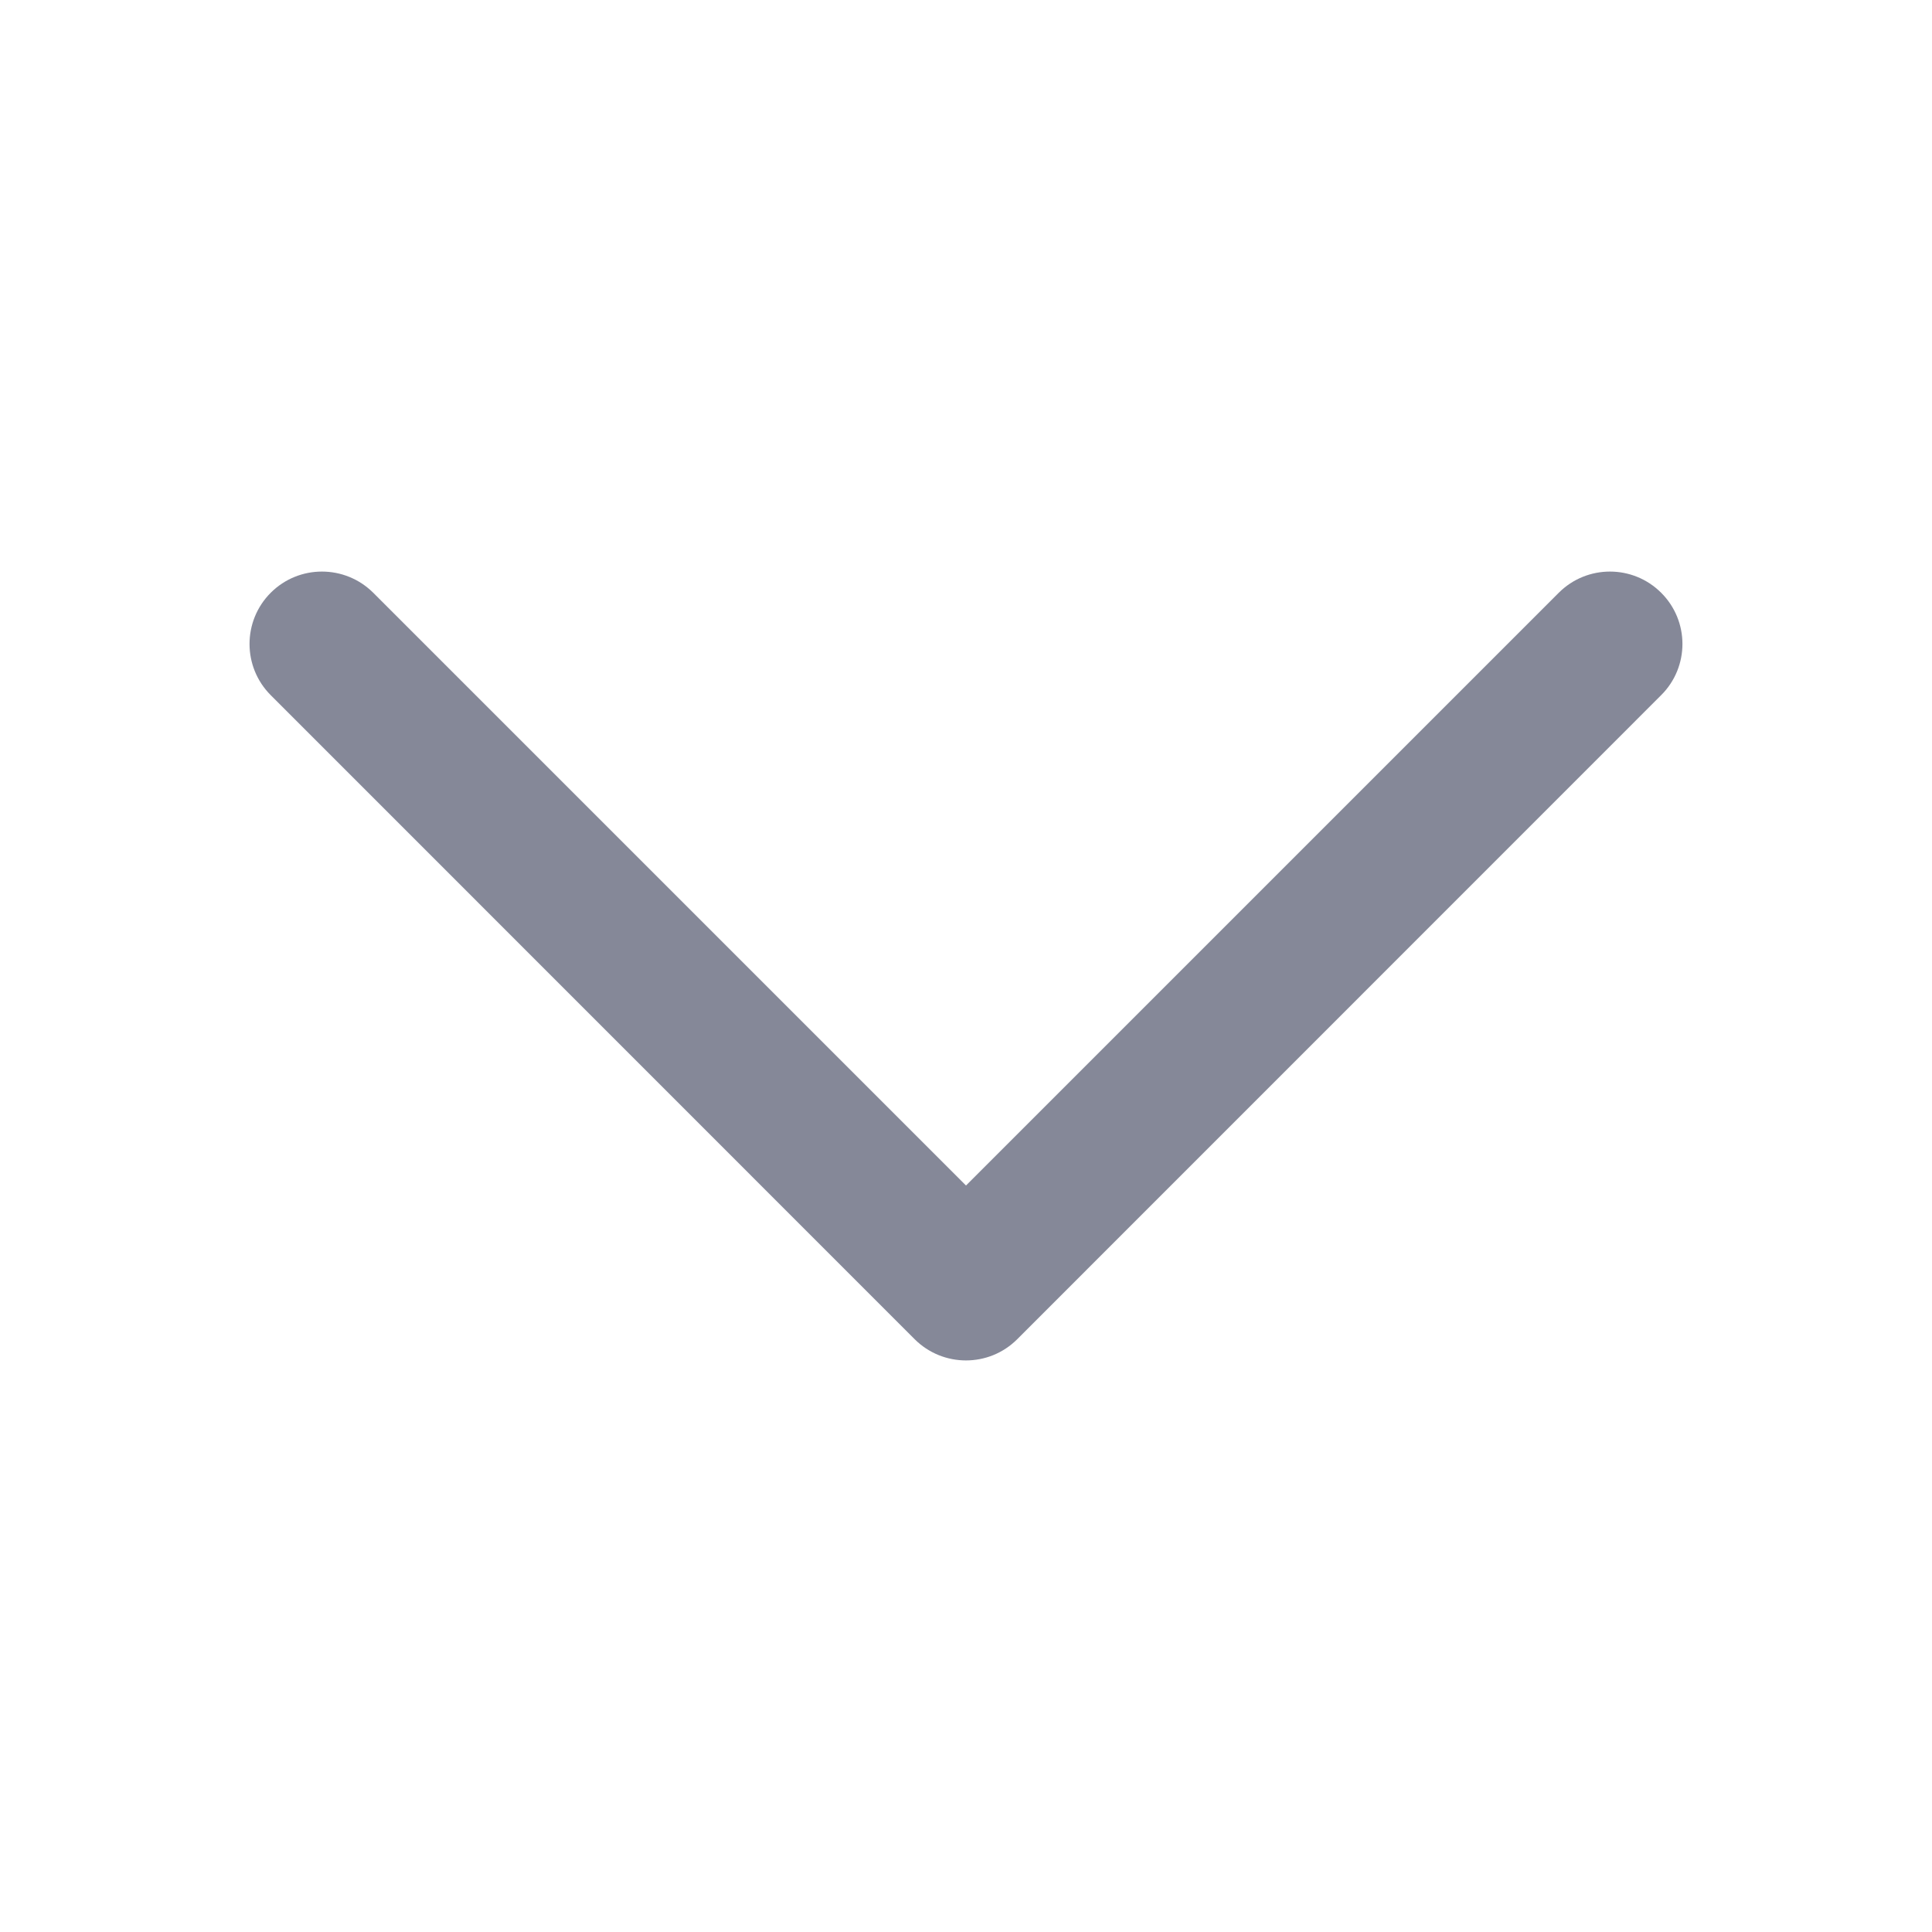 <svg xmlns="http://www.w3.org/2000/svg" width="16" height="16" viewBox="0 0 16 16" fill="none">
  <path d="M2.242 4.909C2.476 4.675 2.856 4.675 3.091 4.909L8 9.818L12.909 4.909C13.143 4.675 13.523 4.675 13.757 4.909C13.992 5.143 13.992 5.523 13.757 5.757L8.424 11.091C8.19 11.325 7.81 11.325 7.575 11.091L2.242 5.757C2.008 5.523 2.008 5.143 2.242 4.909Z" fill="#858898"/>
</svg>